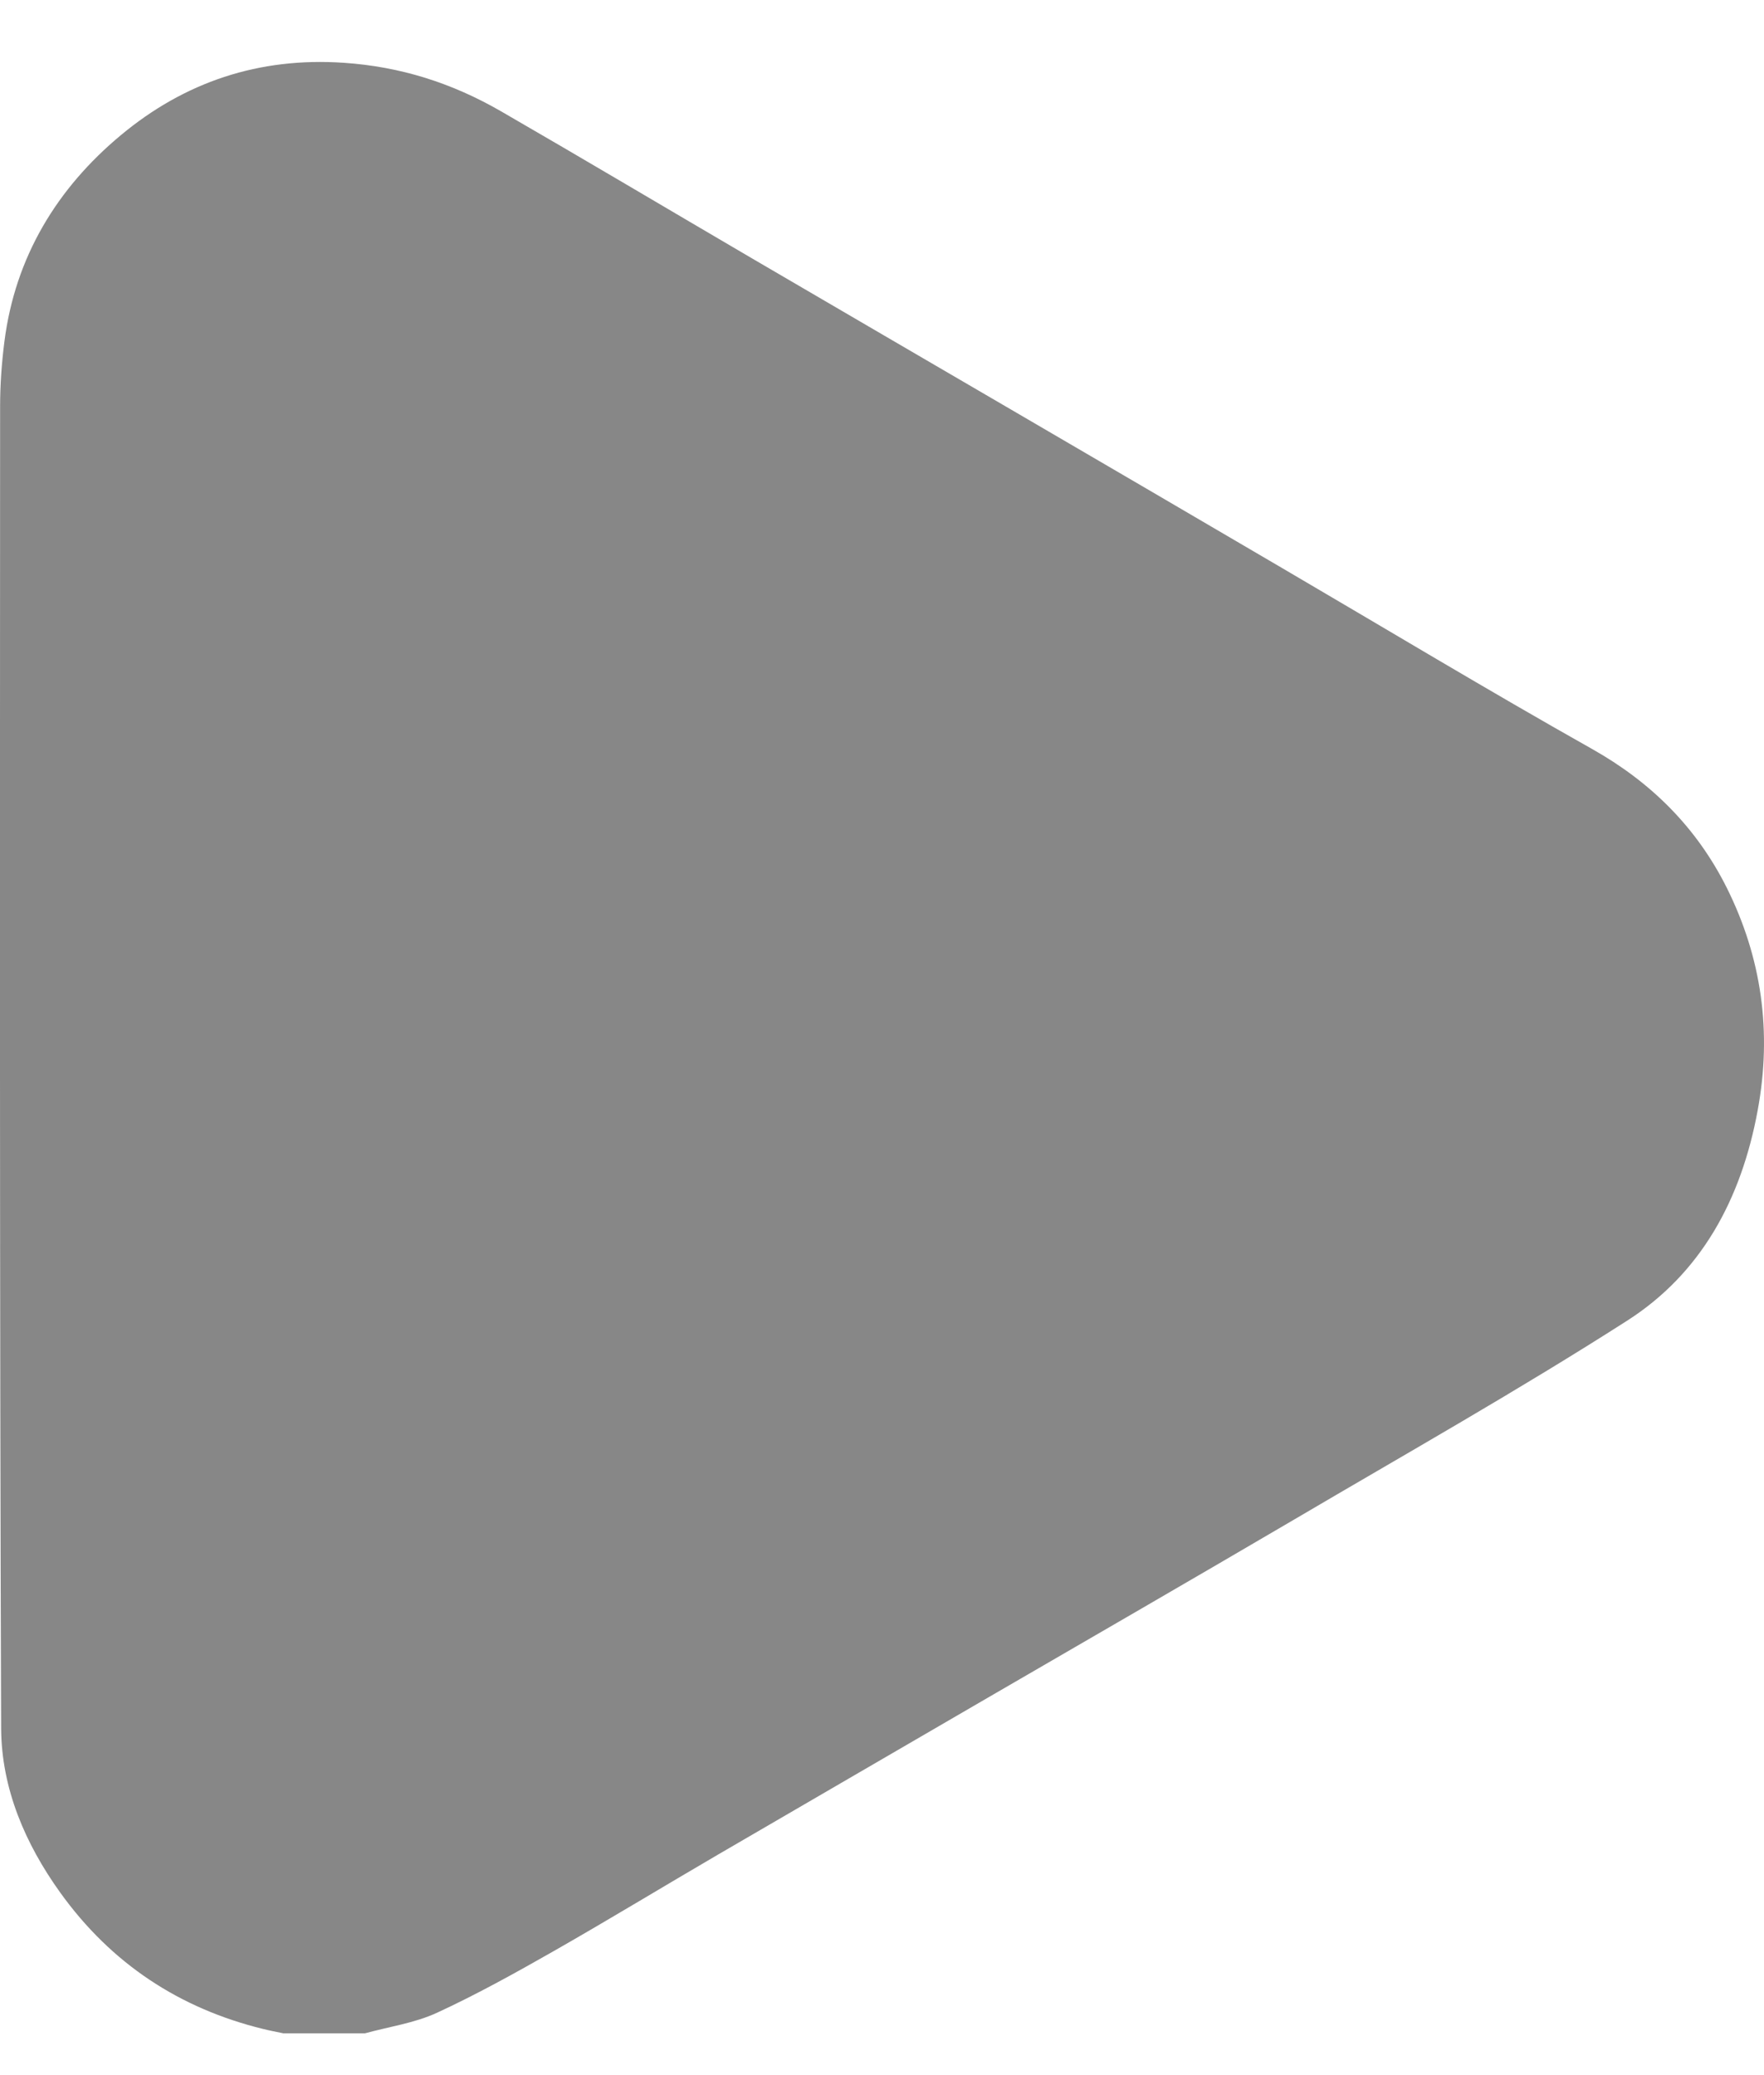 <svg width="17" height="20" viewBox="0 0 17 20" fill="none" xmlns="http://www.w3.org/2000/svg">
<path d="M3.519 19.597H2.73C2.665 19.583 2.599 19.571 2.535 19.555C1.732 19.358 1.073 18.927 0.58 18.24C0.244 17.772 0.014 17.239 0.011 16.659C-0.004 12.412 0 8.165 0.001 3.918C0.001 3.711 0.016 3.502 0.042 3.296C0.146 2.472 0.554 1.812 1.162 1.305C1.779 0.79 2.495 0.55 3.311 0.605C3.862 0.642 4.358 0.801 4.829 1.073C5.639 1.541 6.444 2.02 7.252 2.493C8.1 2.989 8.95 3.484 9.798 3.979C10.652 4.477 11.505 4.976 12.358 5.476C13.352 6.058 14.339 6.653 15.342 7.218C15.909 7.537 16.35 7.973 16.642 8.558C16.977 9.231 17.079 9.945 16.939 10.702C16.781 11.561 16.392 12.275 15.679 12.73C14.631 13.401 13.548 14.012 12.476 14.643C11.498 15.217 10.516 15.784 9.536 16.353C8.665 16.86 7.794 17.365 6.924 17.872C6.393 18.182 5.867 18.502 5.334 18.806C4.965 19.016 4.593 19.223 4.209 19.4C3.993 19.499 3.75 19.533 3.518 19.597H3.519Z" fill="#878787"/>
</svg>
